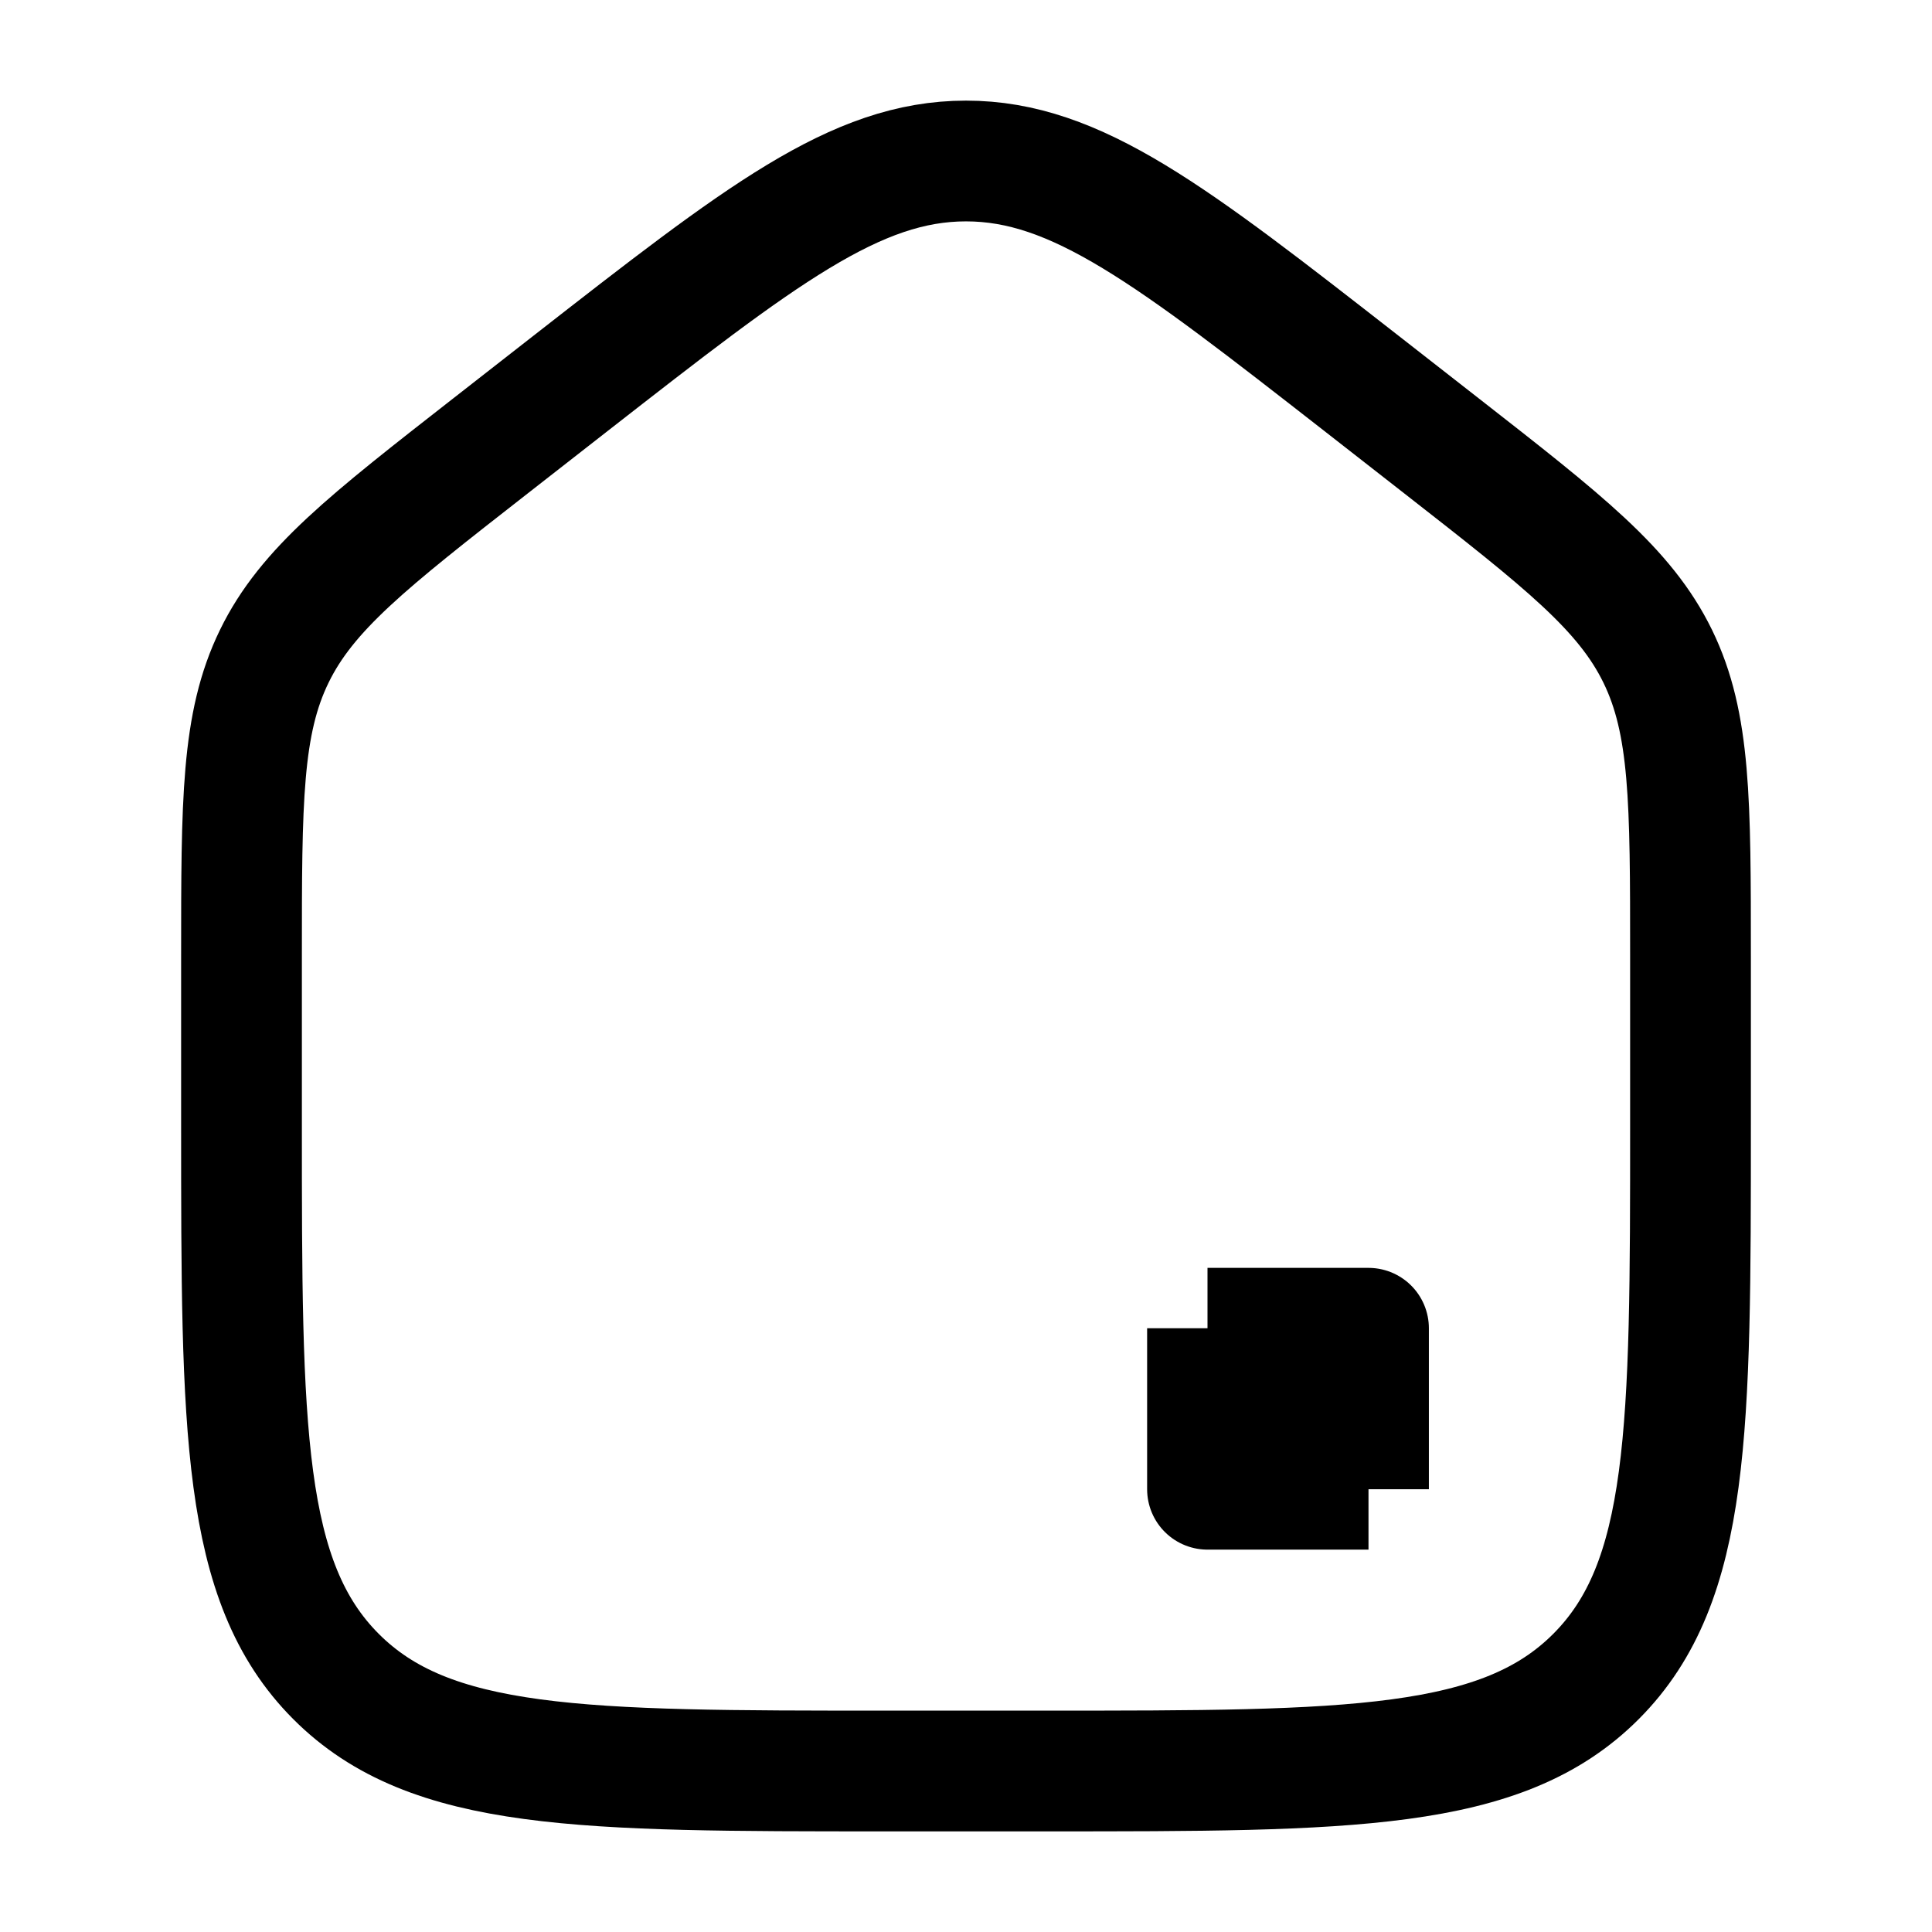 <!-- <svg xmlns="http://www.w3.org/2000/svg" width="100" height="100">
  <circle cx="50" cy="50" r="40" stroke="green" stroke-width="4" fill="yellow" />
</svg> -->

<svg xmlns="http://www.w3.org/2000/svg" viewBox="0 0 24 24" width="24" height="24" color="#000000" fill="none">
    <path d="M7.088 4.762L6.088 5.543C4.572 6.727 3.813 7.319 3.407 8.153C3 8.988 3 9.952 3 11.88V13.972C3 17.756 3 19.648 4.172 20.824C5.343 22 7.229 22 11 22H13C16.771 22 18.657 22 19.828 20.824C21 19.648 21 17.756 21 13.972V11.88C21 9.952 21 8.988 20.593 8.153C20.186 7.319 19.428 6.727 17.912 5.543L16.912 4.762C14.552 2.921 13.372 2 12 2C10.628 2 9.448 2.921 7.088 4.762Z" stroke="currentColor" stroke-width="1.5" stroke-linejoin="round" />
    <path d="M15 16.5H17V18.5M15 16.5V18.5H17M15 16.5L17 18.5" stroke="currentColor" stroke-width="1.5" stroke-linejoin="round" />
</svg>